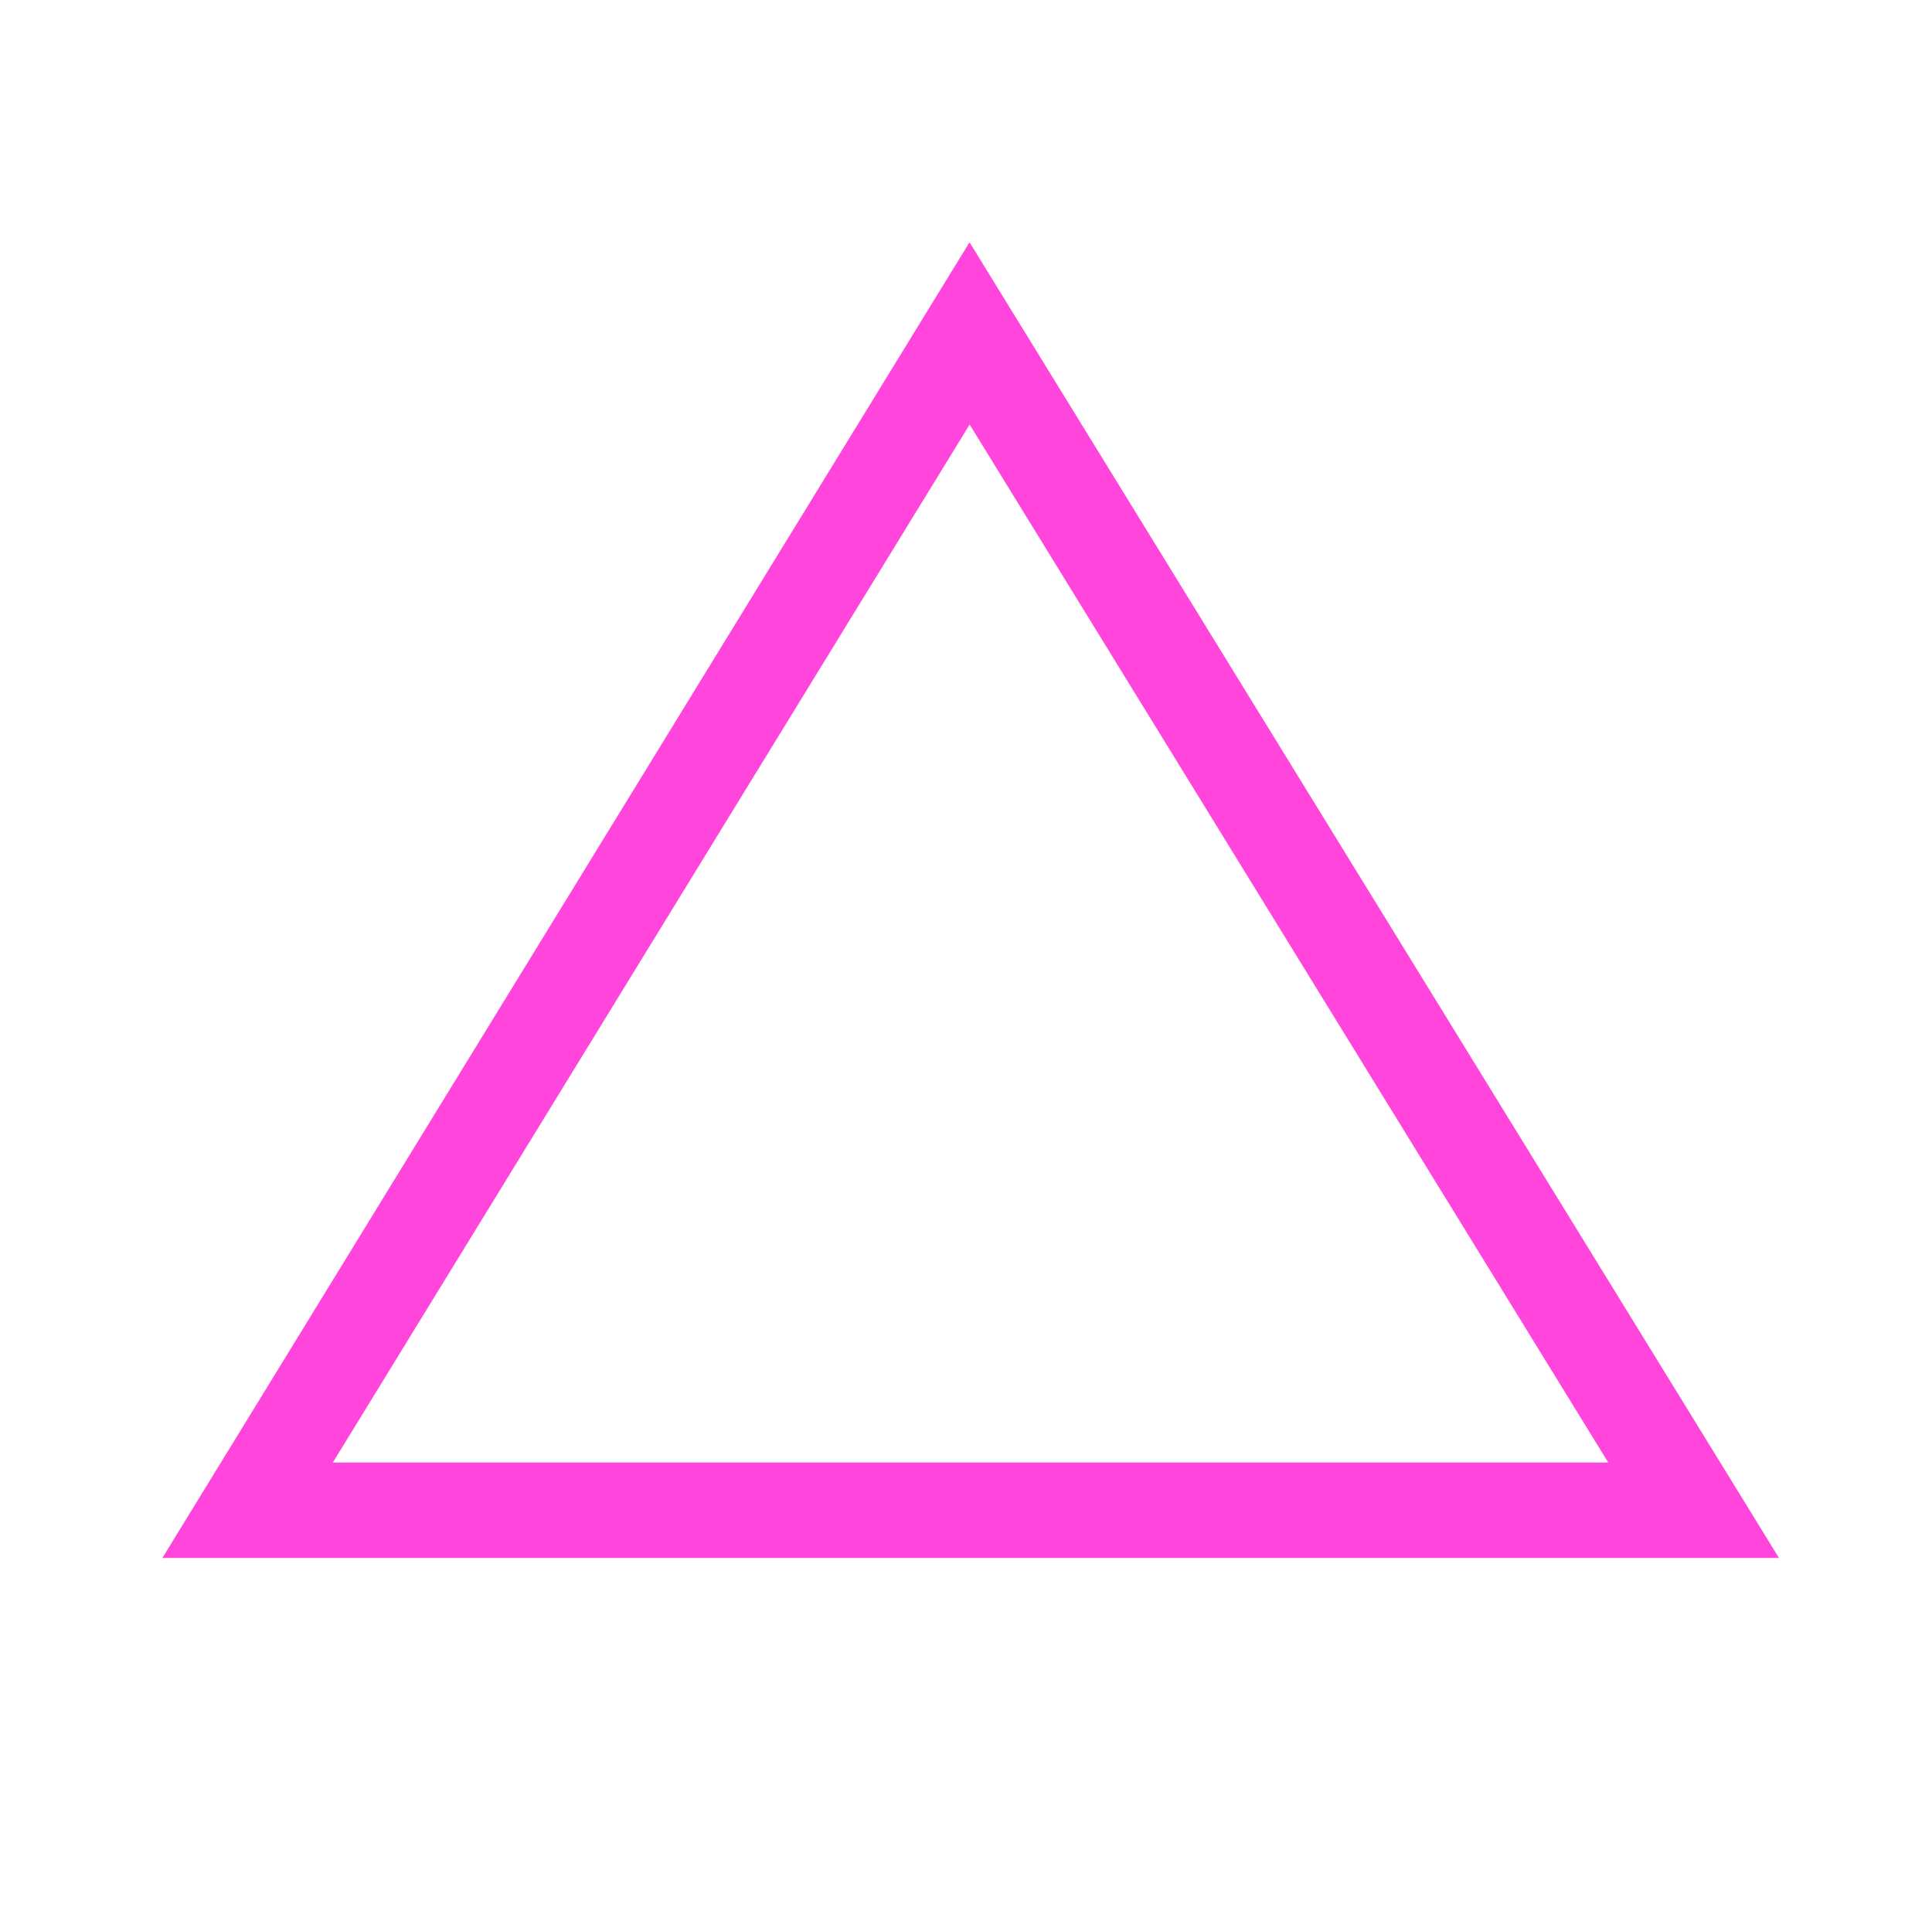 <?xml version="1.0" encoding="utf-8"?>
<!-- Generator: Adobe Illustrator 16.0.0, SVG Export Plug-In . SVG Version: 6.00 Build 0)  -->
<!DOCTYPE svg PUBLIC "-//W3C//DTD SVG 1.1//EN" "http://www.w3.org/Graphics/SVG/1.1/DTD/svg11.dtd">
<svg version="1.1" id="Layer_1" xmlns="http://www.w3.org/2000/svg" xmlns:xlink="http://www.w3.org/1999/xlink" x="0px" y="0px"
	 width="121.511px" height="119.938px" viewBox="0 0 121.511 119.938" enable-background="new 0 0 121.511 119.938"
	 xml:space="preserve">
<polygon fill="none" stroke="#FF45DC" stroke-width="6" stroke-miterlimit="10" points="60.981,20.971 106.519,95 15.571,95 "/>
</svg>
